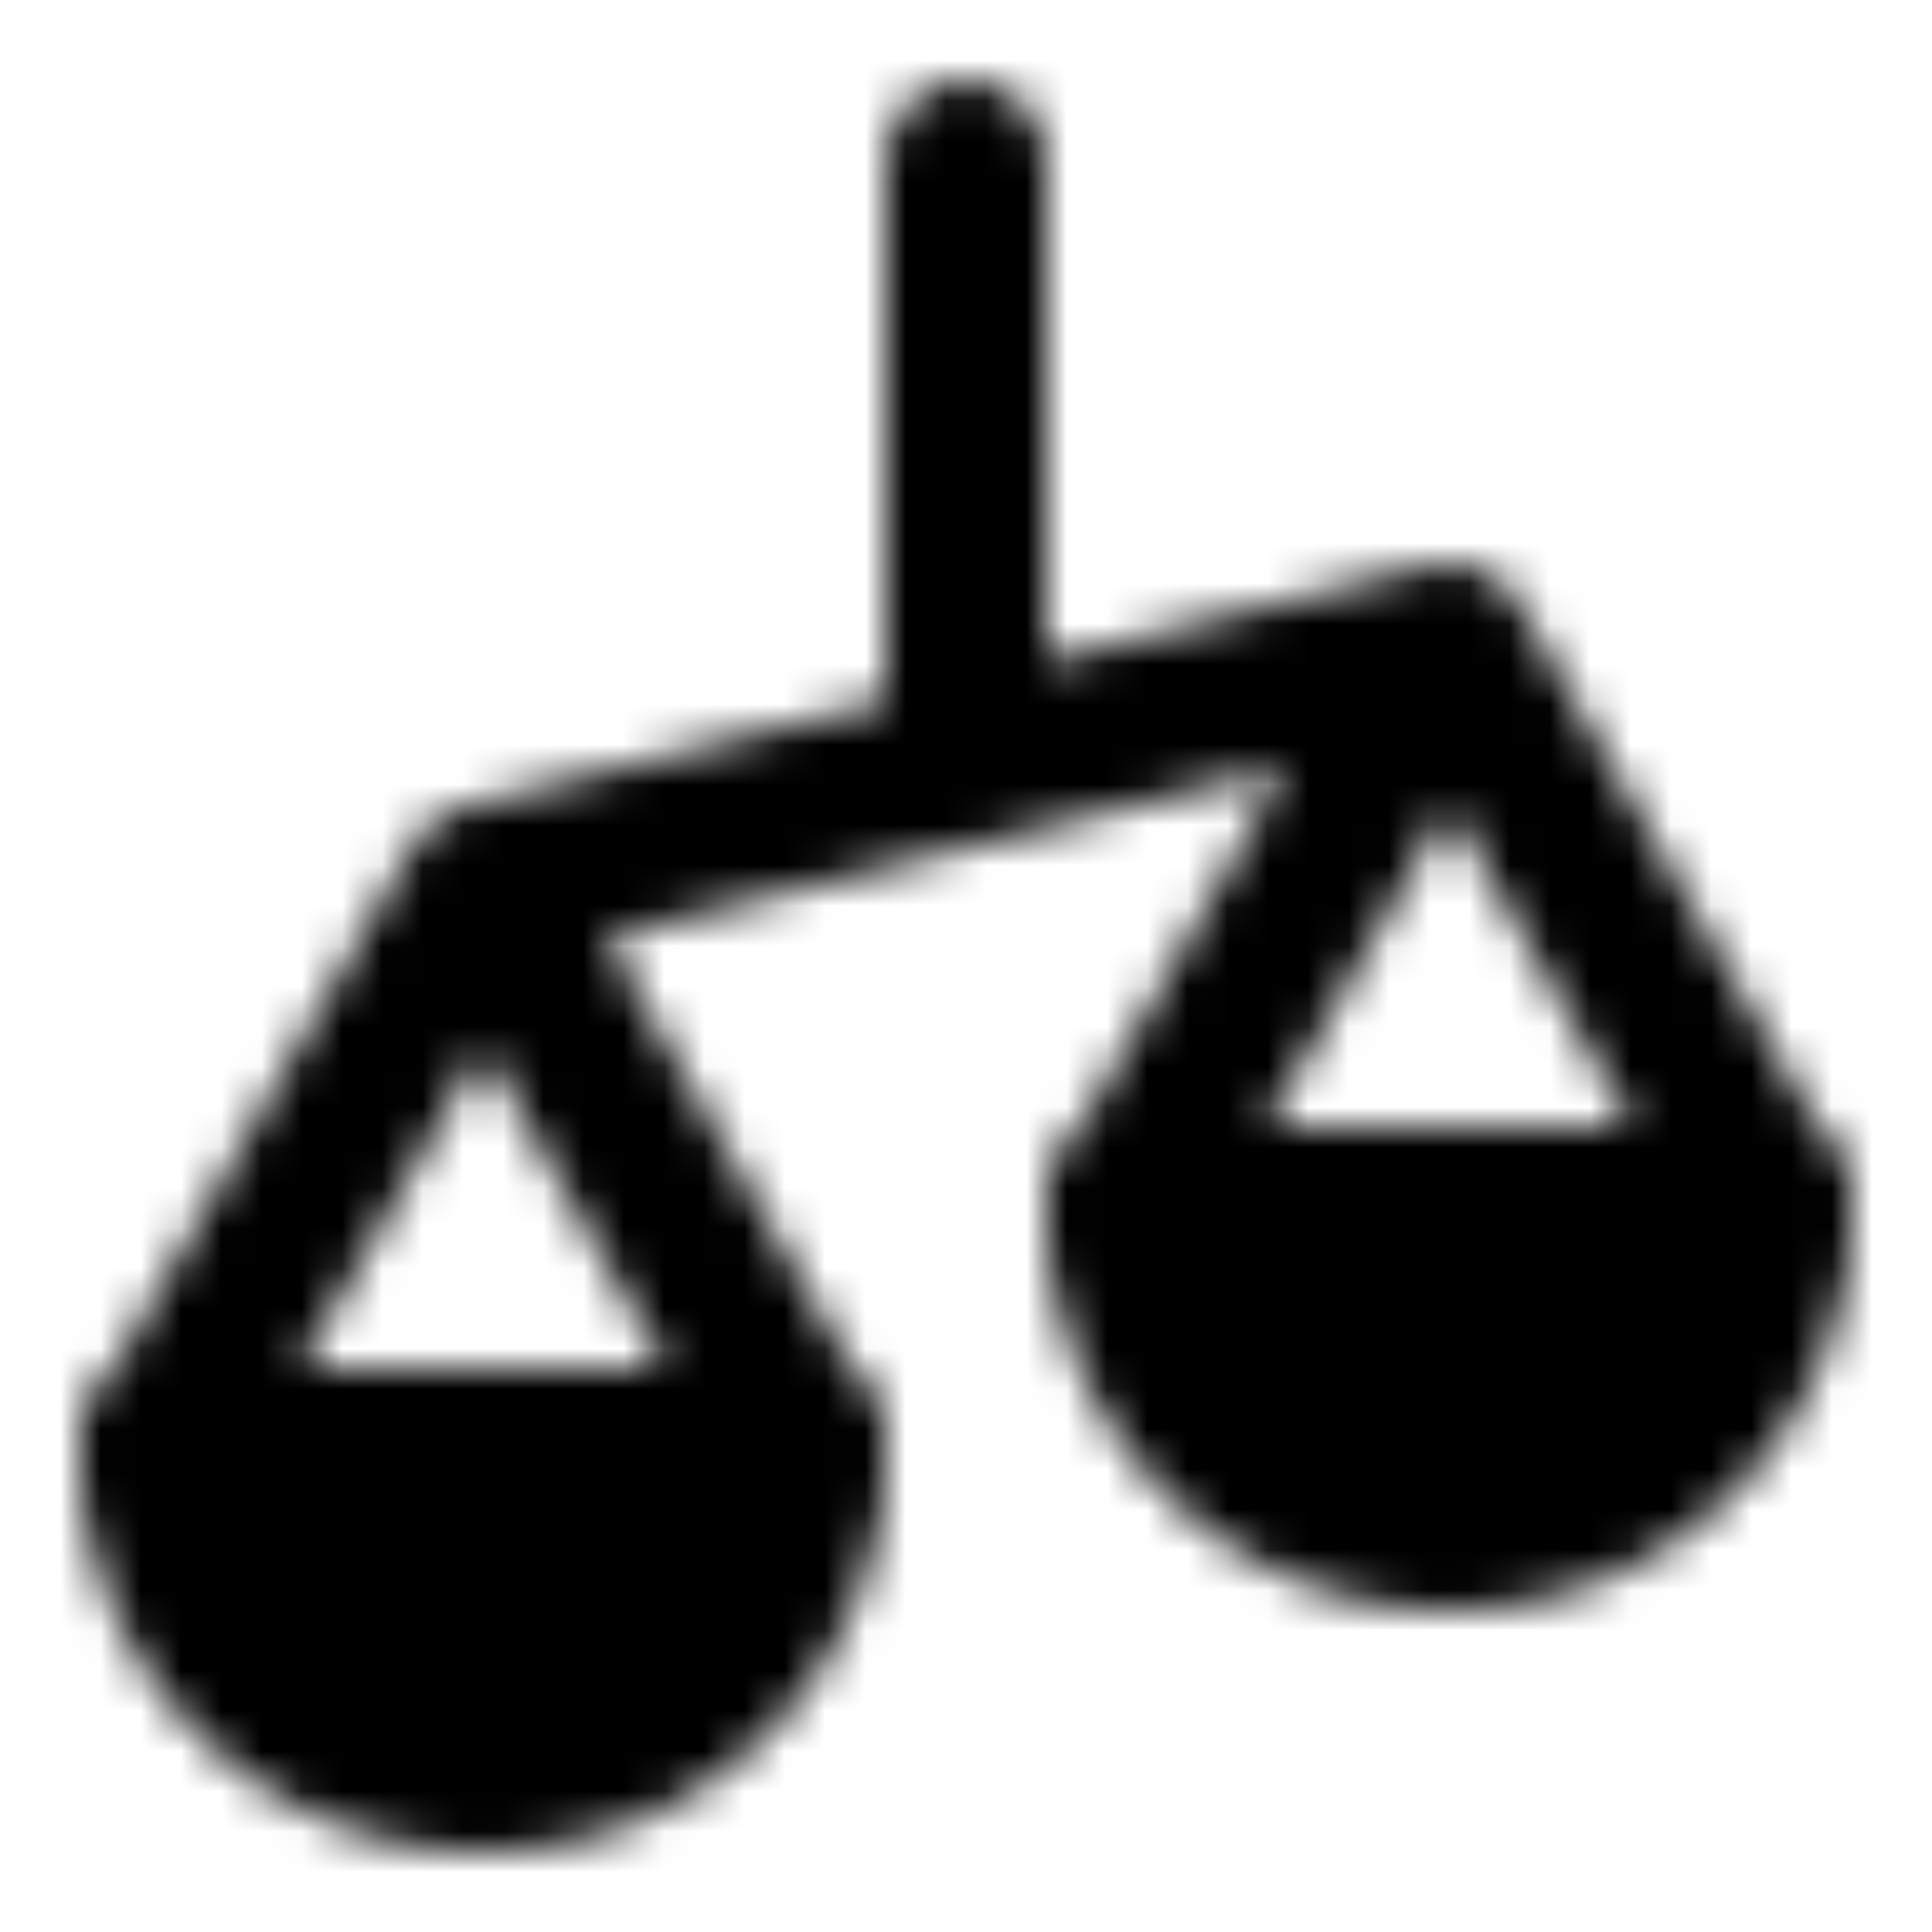 <svg xmlns="http://www.w3.org/2000/svg" width="1em" height="1em" viewBox="0 0 48 48"><defs><mask id="IconifyId195ad048a32870fdf56299"><g fill="none" stroke="#fff" stroke-linecap="round" stroke-linejoin="round" stroke-width="4"><path d="M24 19V4M12 22l12-3l12-3m-8 14l8-14m8 14l-8-14M20 36l-8-14M4 36l8-14"/><path fill="#555" fill-rule="evenodd" d="M12 44a8 8 0 0 0 8-8H4a8 8 0 0 0 8 8m24-6a8 8 0 0 0 8-8H28a8 8 0 0 0 8 8" clip-rule="evenodd"/></g></mask></defs><path fill="currentColor" d="M0 0h48v48H0z" mask="url(#IconifyId195ad048a32870fdf56299)"/></svg>